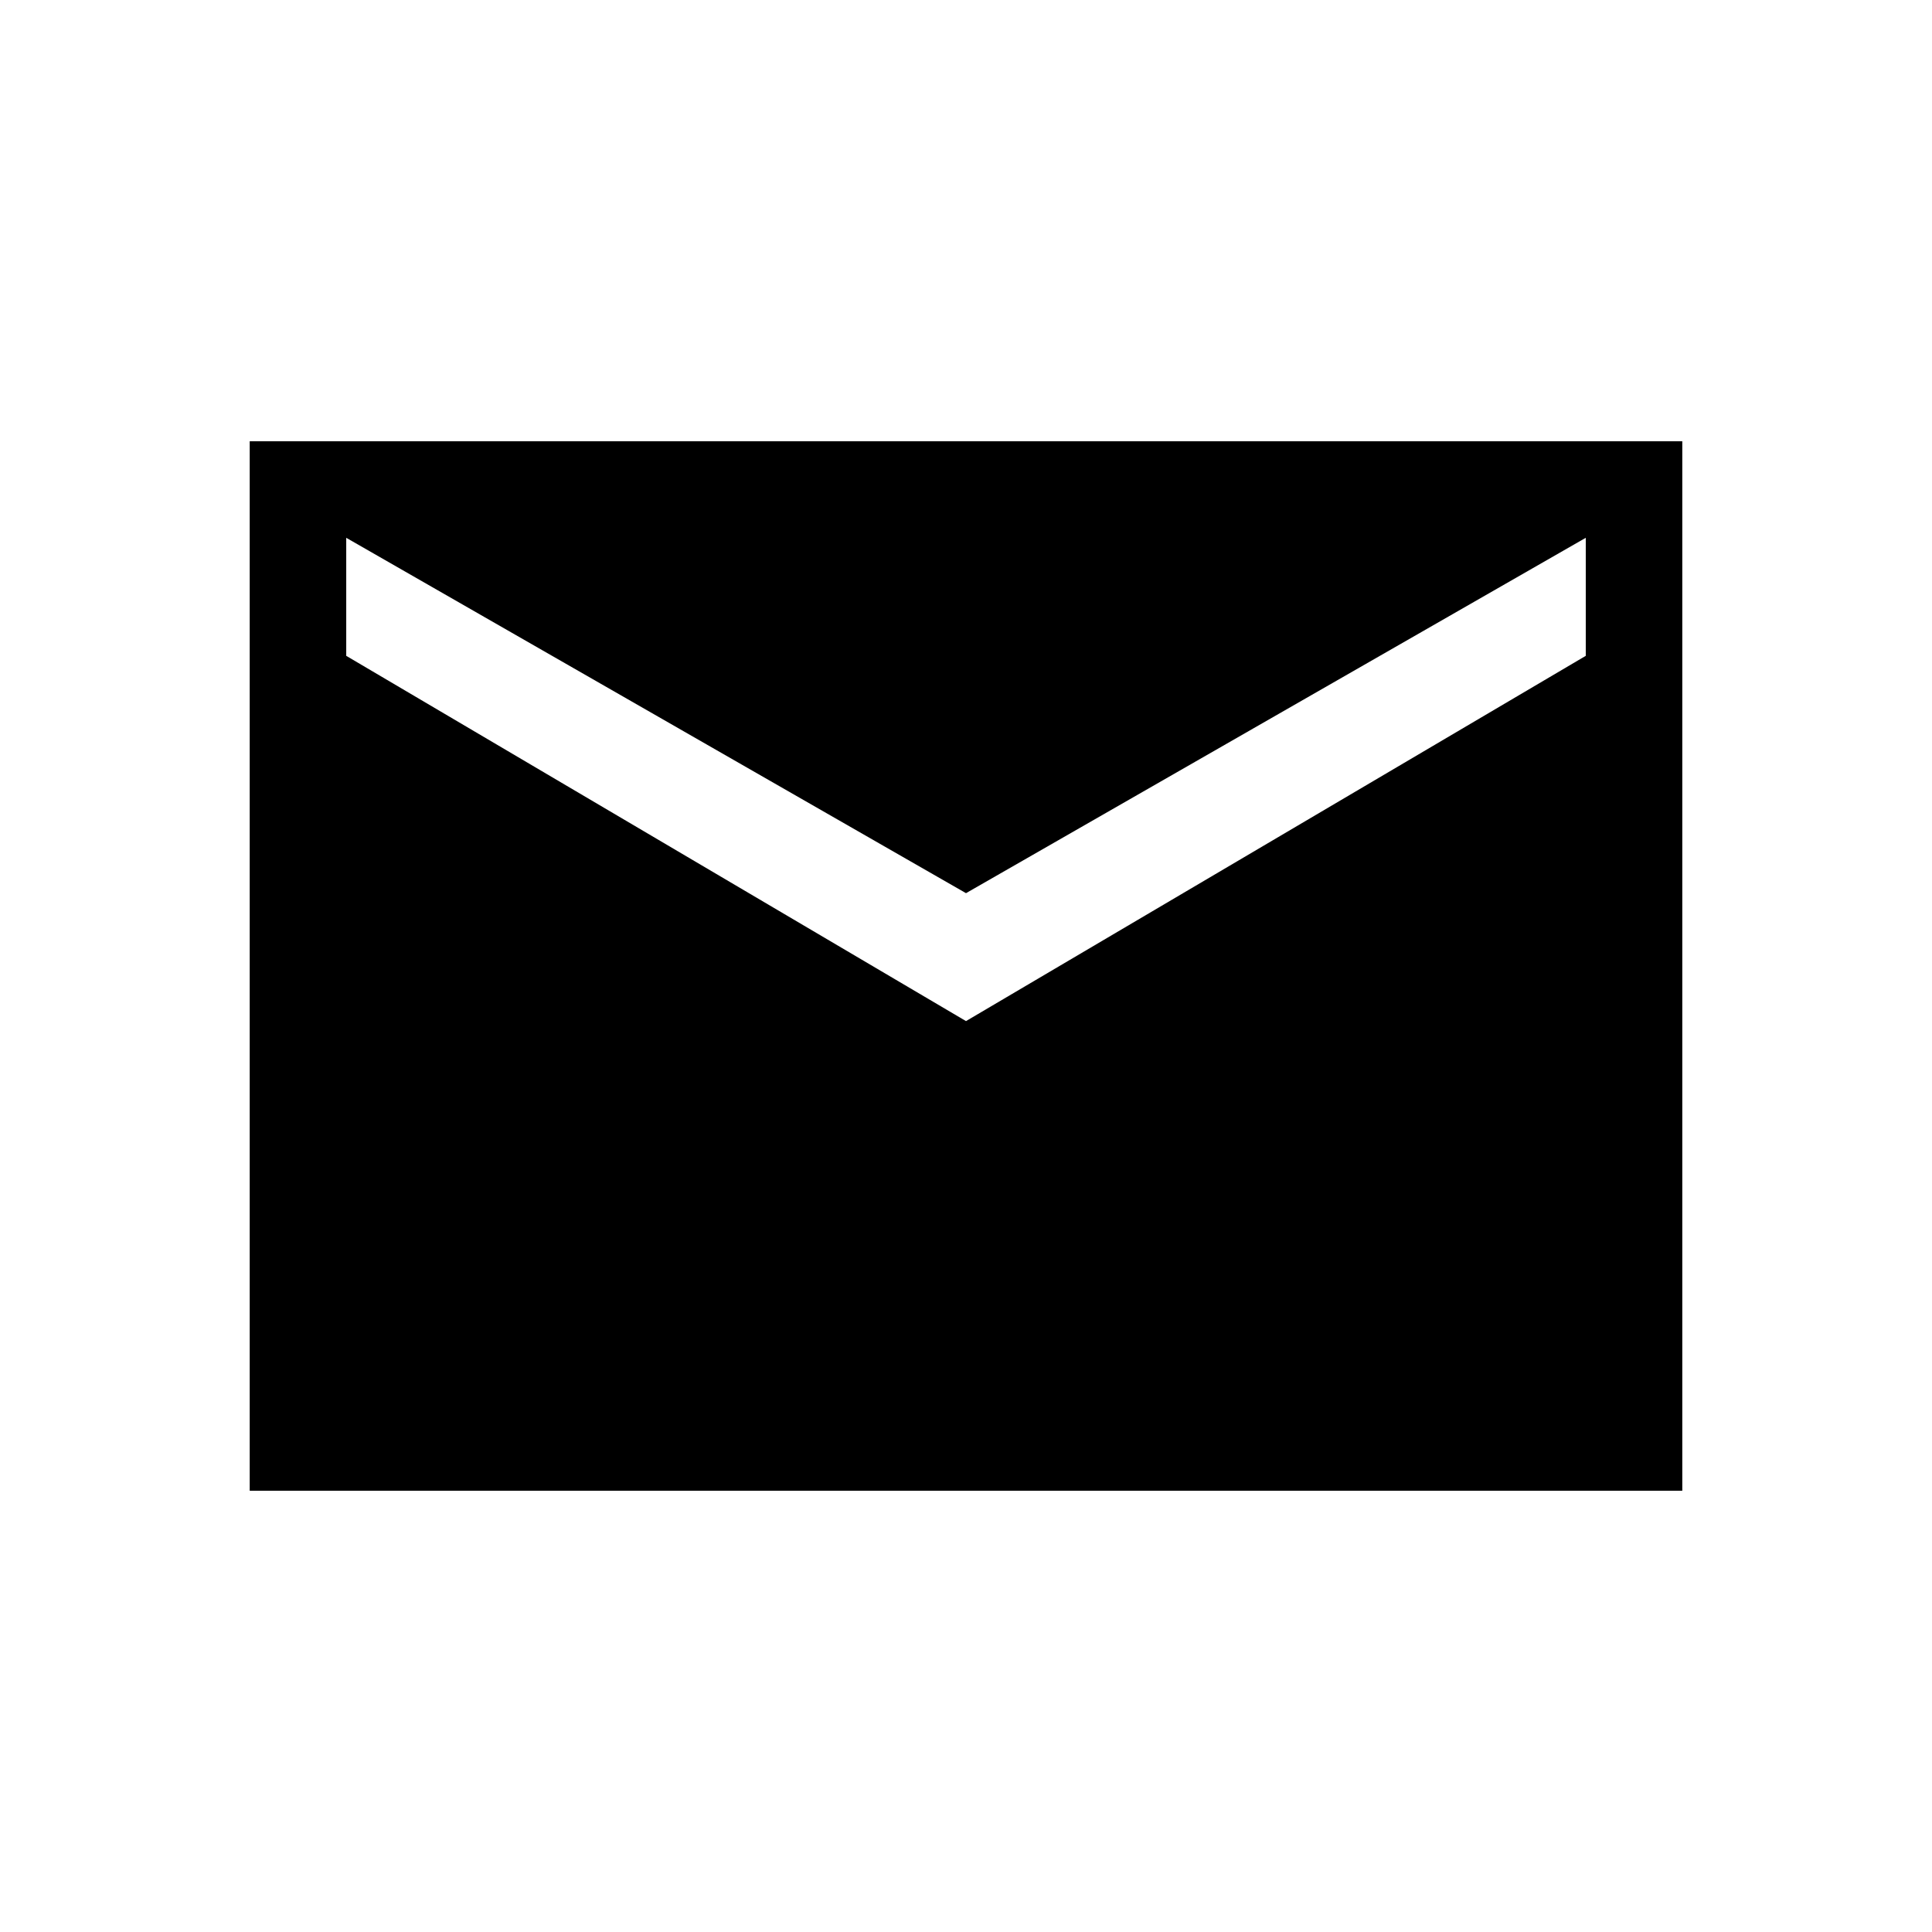 <svg xmlns="http://www.w3.org/2000/svg" height="20" viewBox="0 -960 960 960" width="20"><path d="M124.08-219.27v-521.46h711.84v521.46H124.08ZM480-452.62l307.96-181.5v-58.65L480-516.19 172.04-692.77v58.65L480-452.62Z"/></svg>